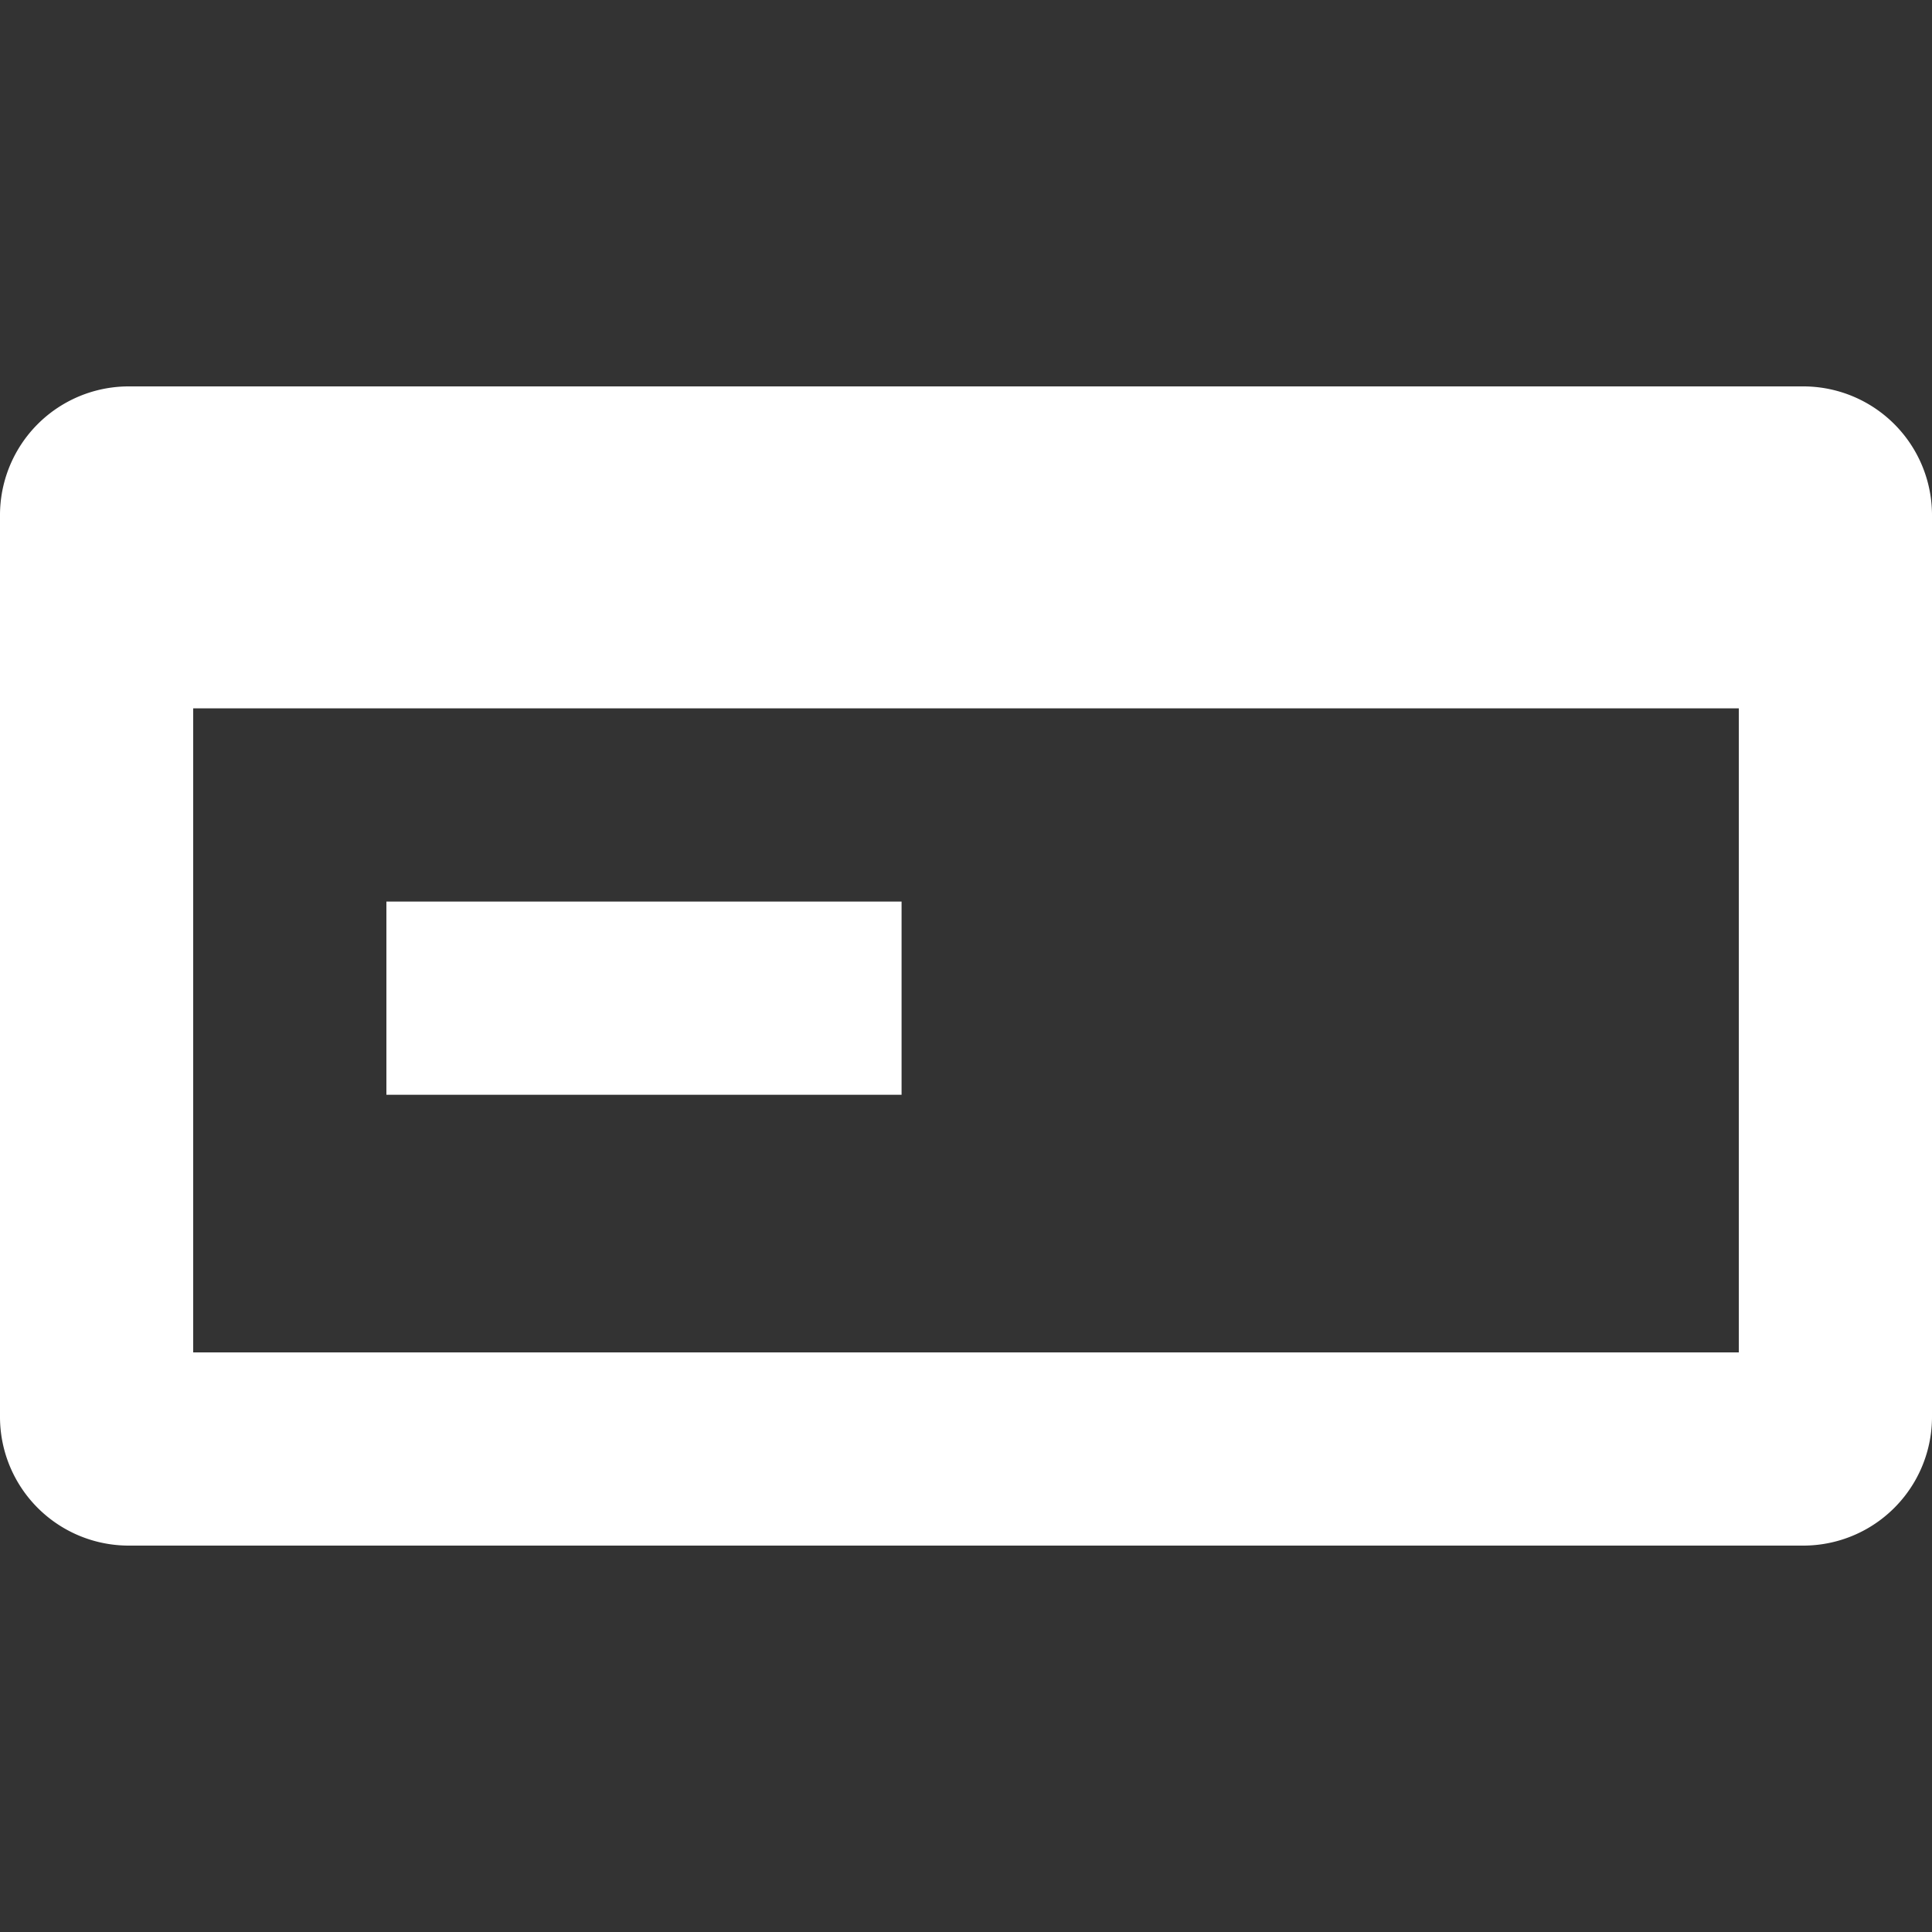 <svg xmlns="http://www.w3.org/2000/svg" width="80" height="80" fill="#FFFFFF"><rect width="100%" height="100%" fill="#333333" stroke="none"/><path d="M16 37.332h21.332v8H16zm0 0"/><path d="M74.668 16H5.332A5.331 5.331 0 000 21.332v37.336A5.331 5.331 0 005.332 64h69.336A5.331 5.331 0 0080 58.668V21.332A5.331 5.331 0 0074.668 16zM72 56H8V29.332h64zm0 0"/></svg>